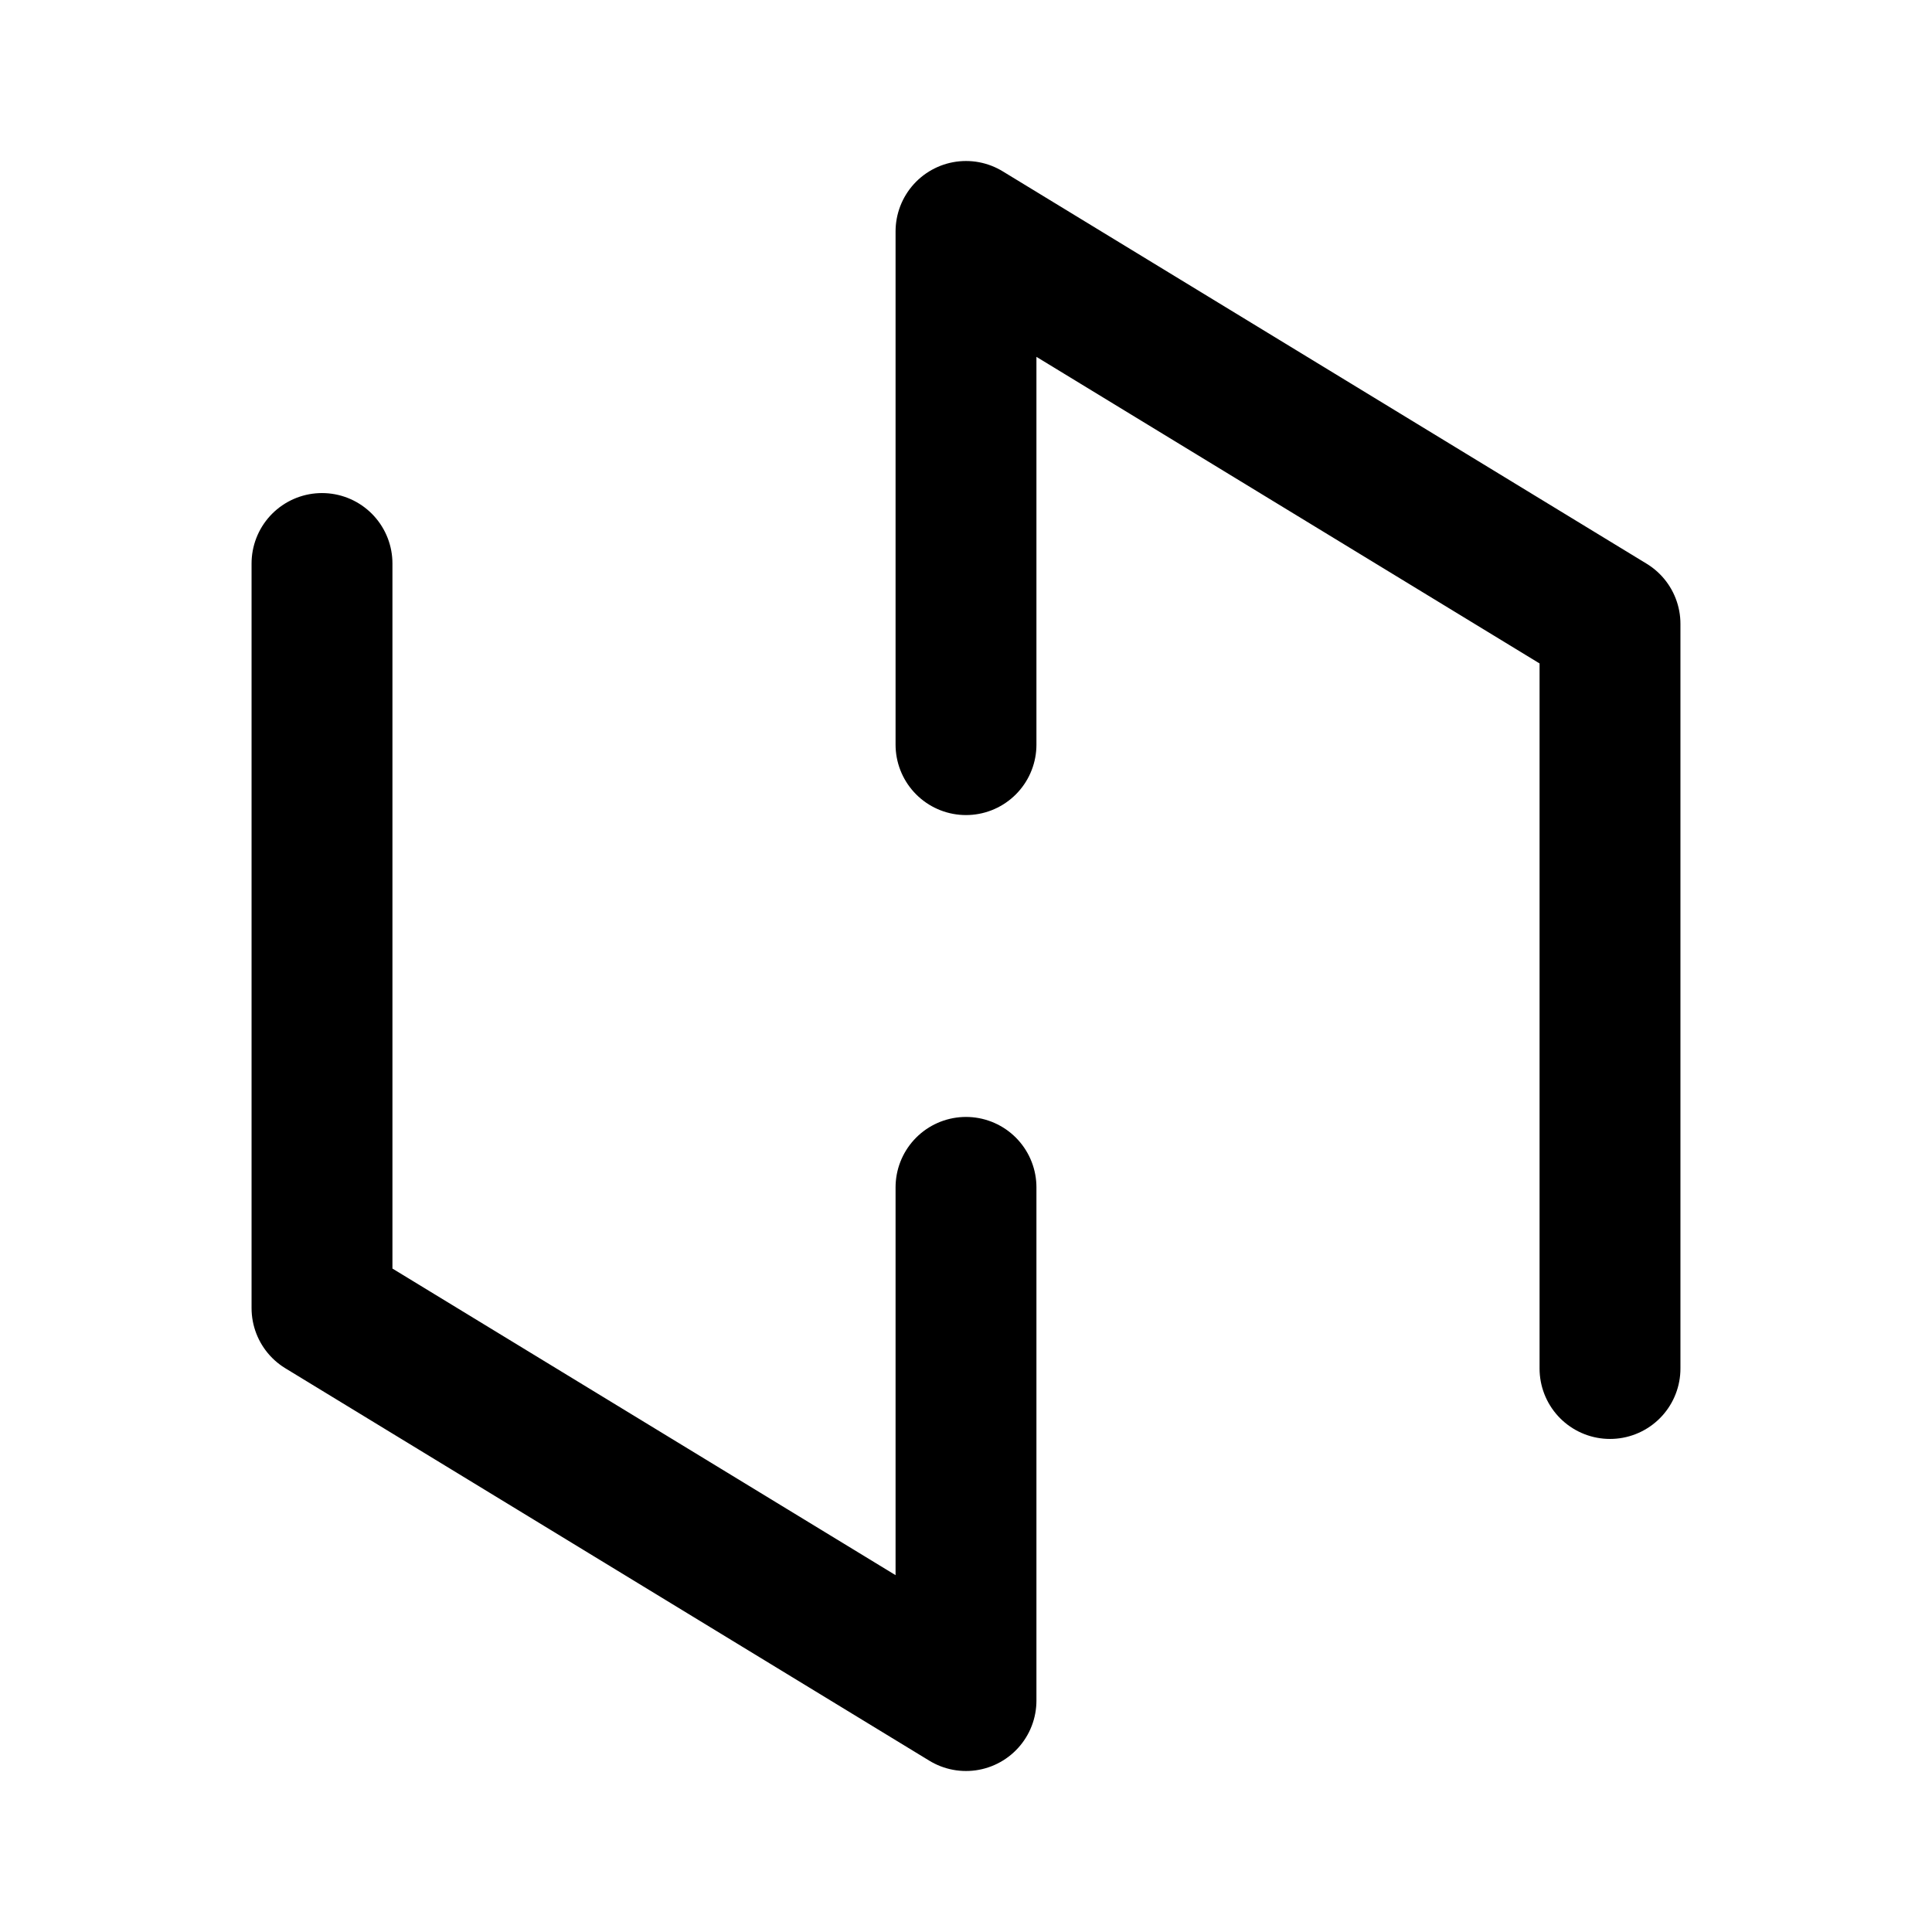 <svg width="192" height="192" fill="none" xmlns="http://www.w3.org/2000/svg"><path d="M96 118v51l-64-39V56m64 18V23l64 39v74" stroke="#000" stroke-width="14" stroke-linecap="round" stroke-linejoin="round"/></svg>